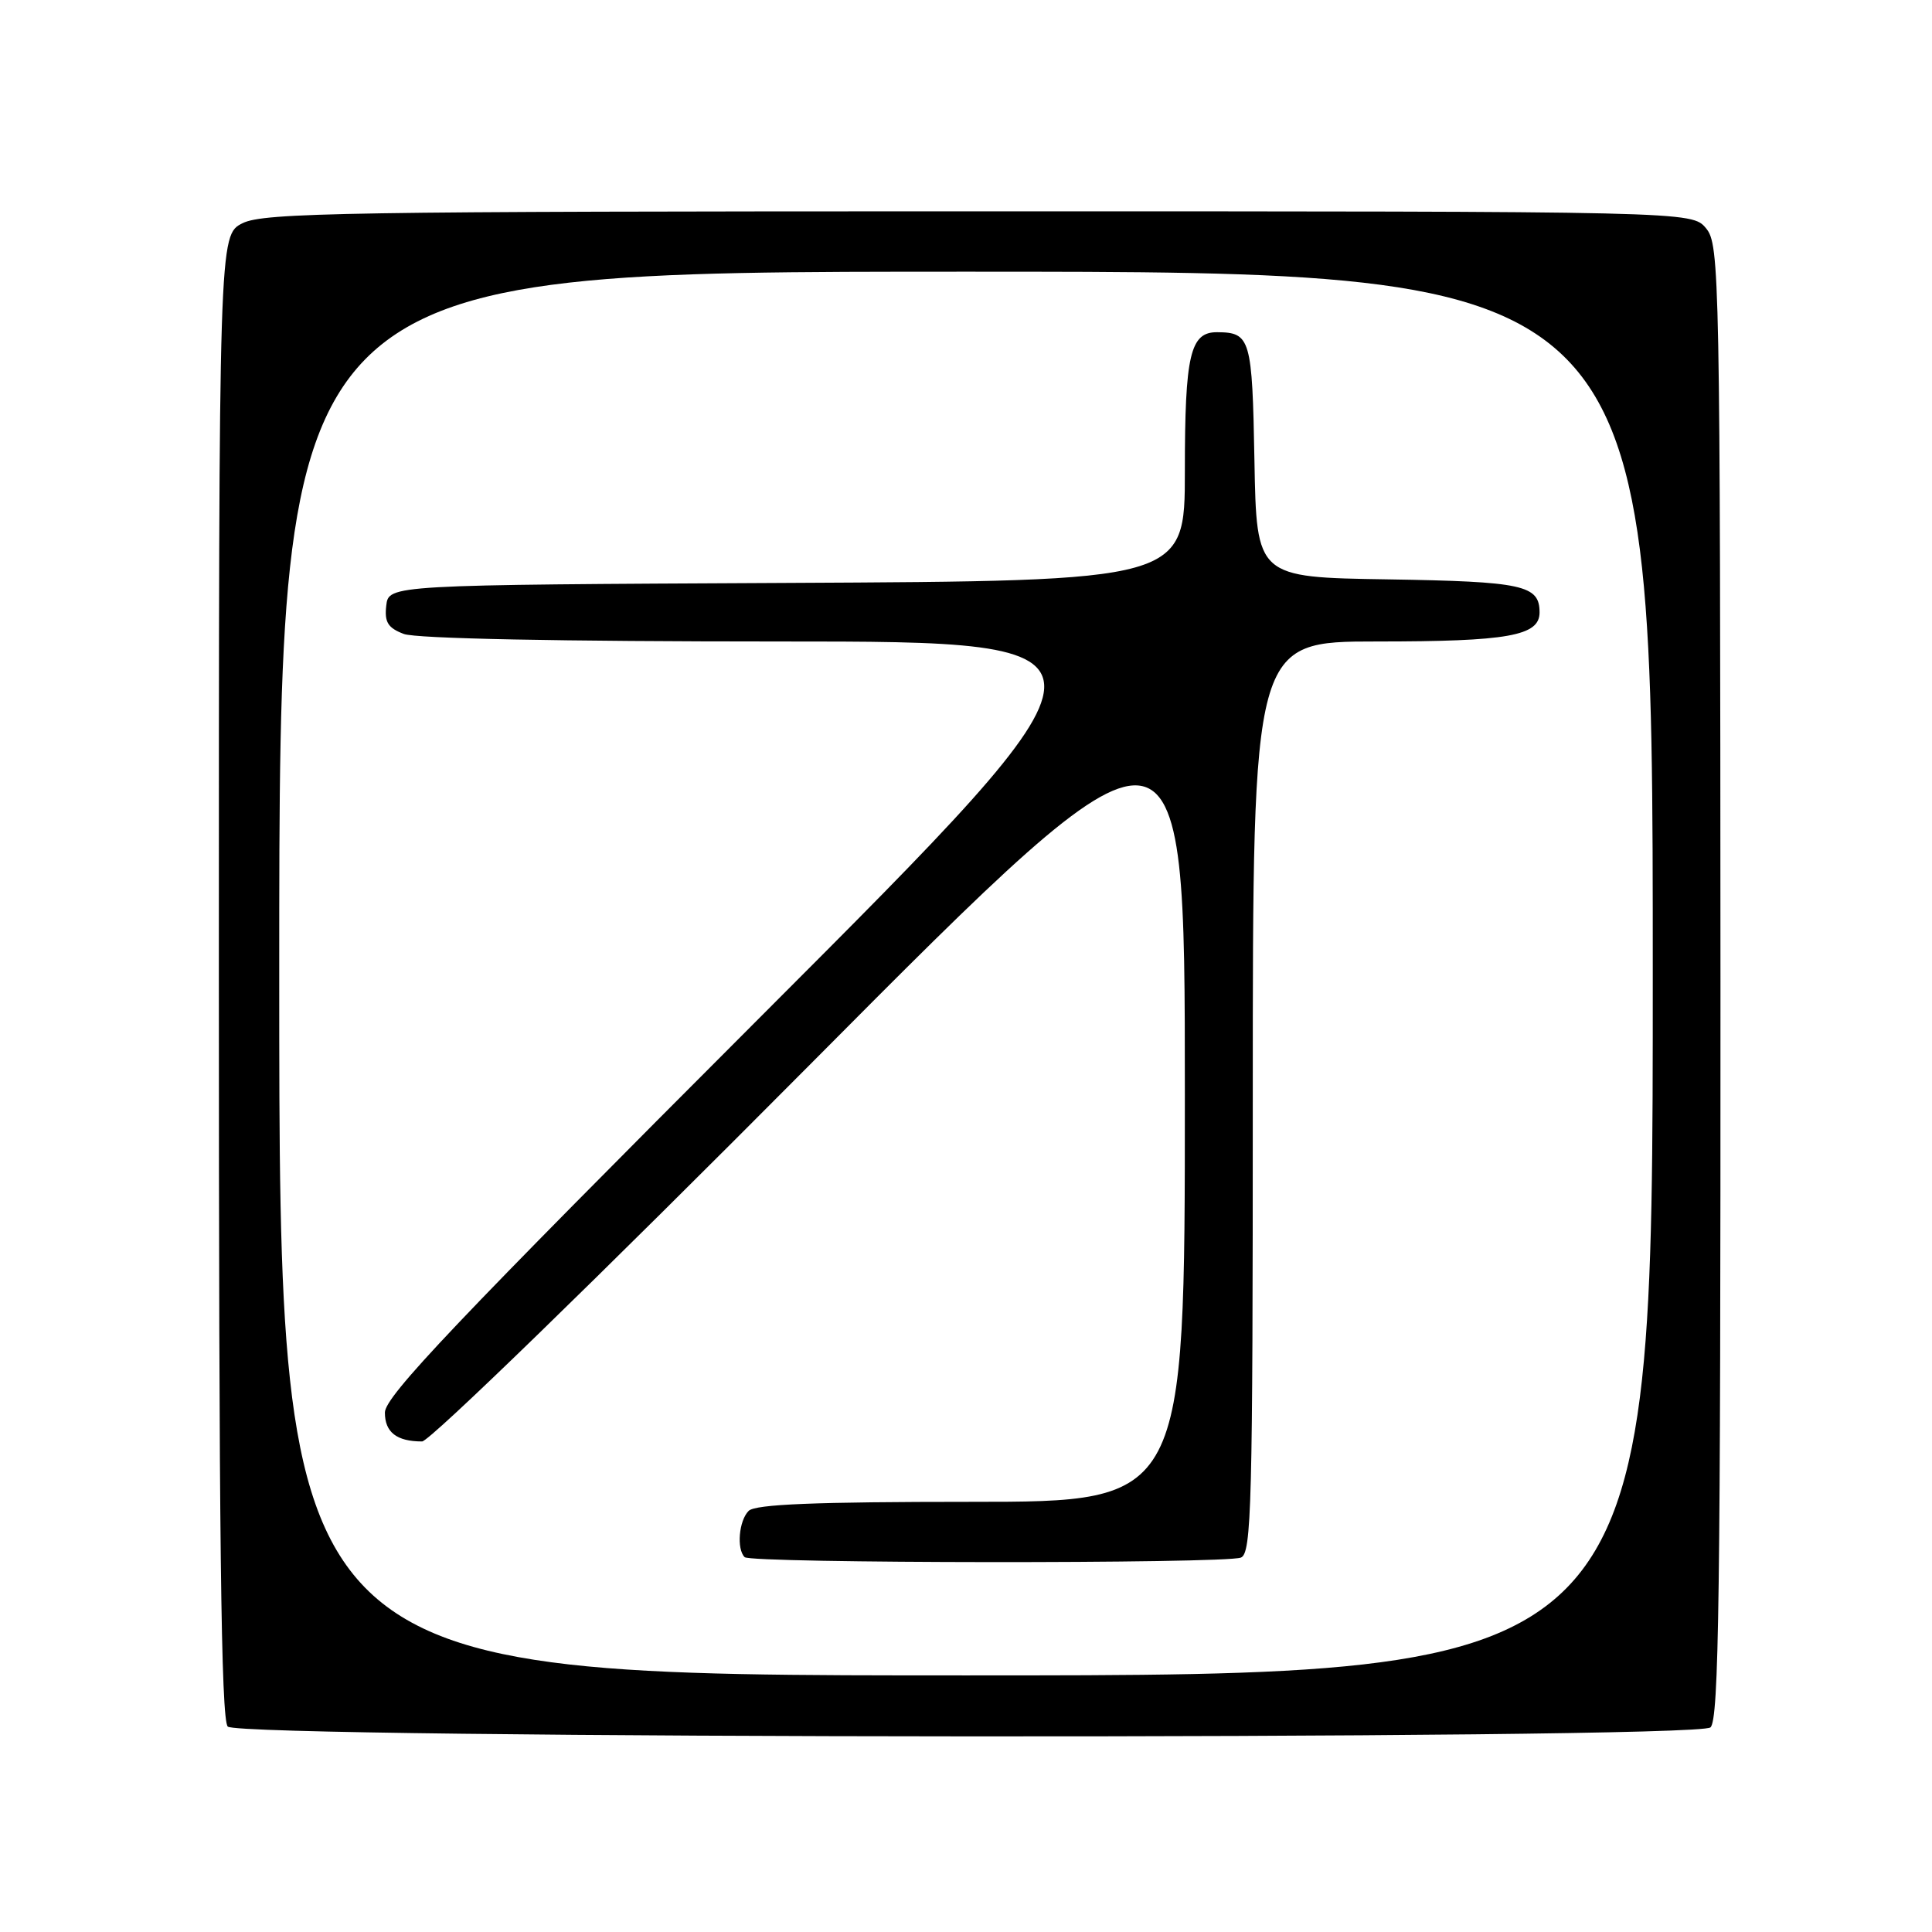<?xml version="1.0" encoding="UTF-8" standalone="no"?>
<!DOCTYPE svg PUBLIC "-//W3C//DTD SVG 1.1//EN" "http://www.w3.org/Graphics/SVG/1.1/DTD/svg11.dtd" >
<svg xmlns="http://www.w3.org/2000/svg" xmlns:xlink="http://www.w3.org/1999/xlink" version="1.1" viewBox="0 0 256 256">
 <g >
 <path fill="currentColor"
d=" M 226.64 228.89 C 227.77 227.94 227.99 211.38 227.97 130.13 C 227.93 36.12 227.86 32.42 226.06 30.25 C 224.18 28.00 224.18 28.00 129.74 28.00 C 45.85 28.00 34.96 28.18 32.15 29.57 C 29.00 31.15 29.00 31.15 29.00 129.37 C 29.00 203.55 29.29 227.89 30.18 228.78 C 31.84 230.44 224.64 230.55 226.64 228.89 Z  M 37.00 129.00 C 37.00 36.00 37.00 36.00 128.00 36.00 C 219.00 36.00 219.00 36.00 219.00 129.00 C 219.00 222.00 219.00 222.00 128.00 222.00 C 37.00 222.00 37.00 222.00 37.00 129.00 Z  M 164.42 206.39 C 165.84 205.85 166.00 199.54 166.00 145.39 C 166.00 85.00 166.00 85.00 182.43 85.00 C 199.84 85.00 204.00 84.26 204.00 81.15 C 204.00 77.53 201.81 77.06 183.93 76.77 C 166.50 76.50 166.50 76.50 166.22 61.04 C 165.93 44.86 165.70 44.05 161.29 44.02 C 157.70 43.99 157.00 47.00 157.00 62.43 C 157.00 76.98 157.00 76.98 104.25 77.24 C 51.50 77.50 51.50 77.50 51.18 80.25 C 50.93 82.44 51.40 83.20 53.50 84.00 C 55.12 84.62 74.26 85.00 103.30 85.00 C 150.47 85.00 150.47 85.00 100.74 134.77 C 60.41 175.13 51.00 185.04 51.00 187.17 C 51.00 189.78 52.56 191.00 55.93 191.00 C 56.92 191.00 79.25 169.31 107.34 141.05 C 157.00 91.09 157.00 91.09 157.00 145.05 C 157.00 199.00 157.00 199.00 128.70 199.00 C 108.02 199.00 100.08 199.32 99.20 200.20 C 97.91 201.49 97.58 205.25 98.67 206.33 C 99.50 207.17 162.25 207.22 164.42 206.39 Z "/>
</g>
</svg>